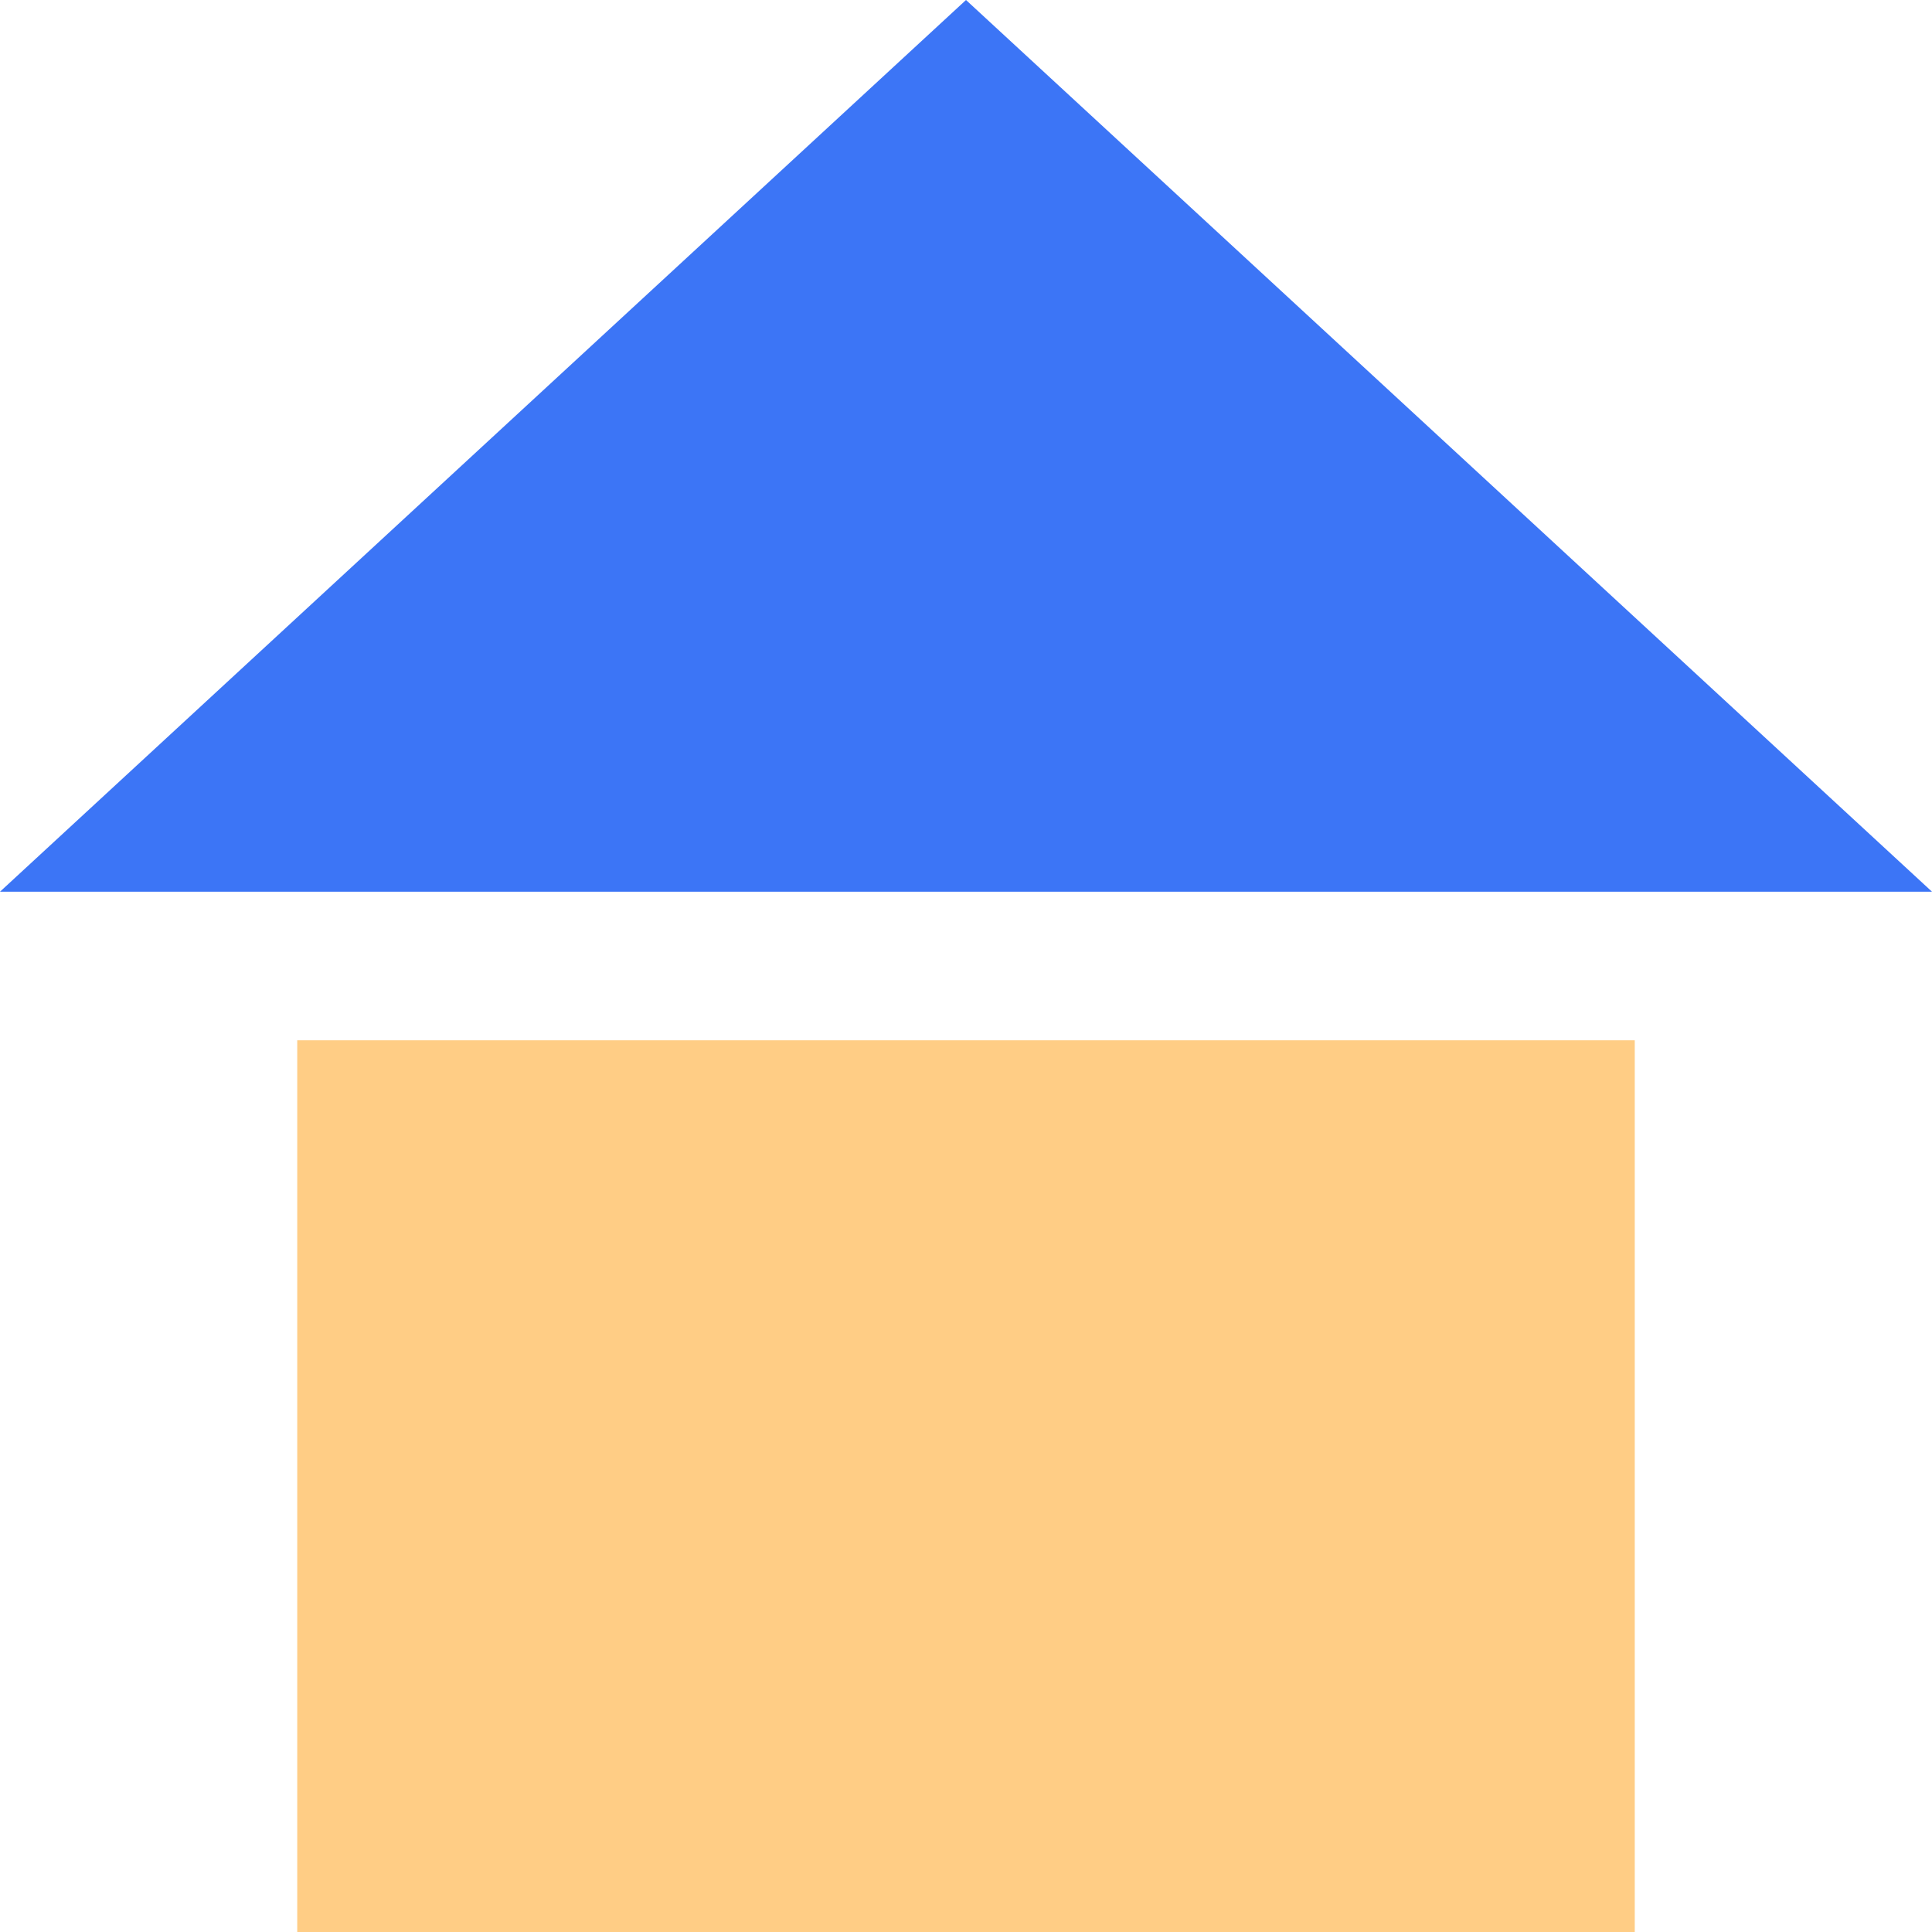 <svg width="13" height="13" viewBox="0 0 13 13" fill="none" xmlns="http://www.w3.org/2000/svg">
<rect x="2" y="7" width="9" height="6" fill="#FFCD85"/>
<path d="M6.5 0L13 6H0L6.5 0Z" fill="#3C75F6"/>
</svg>
